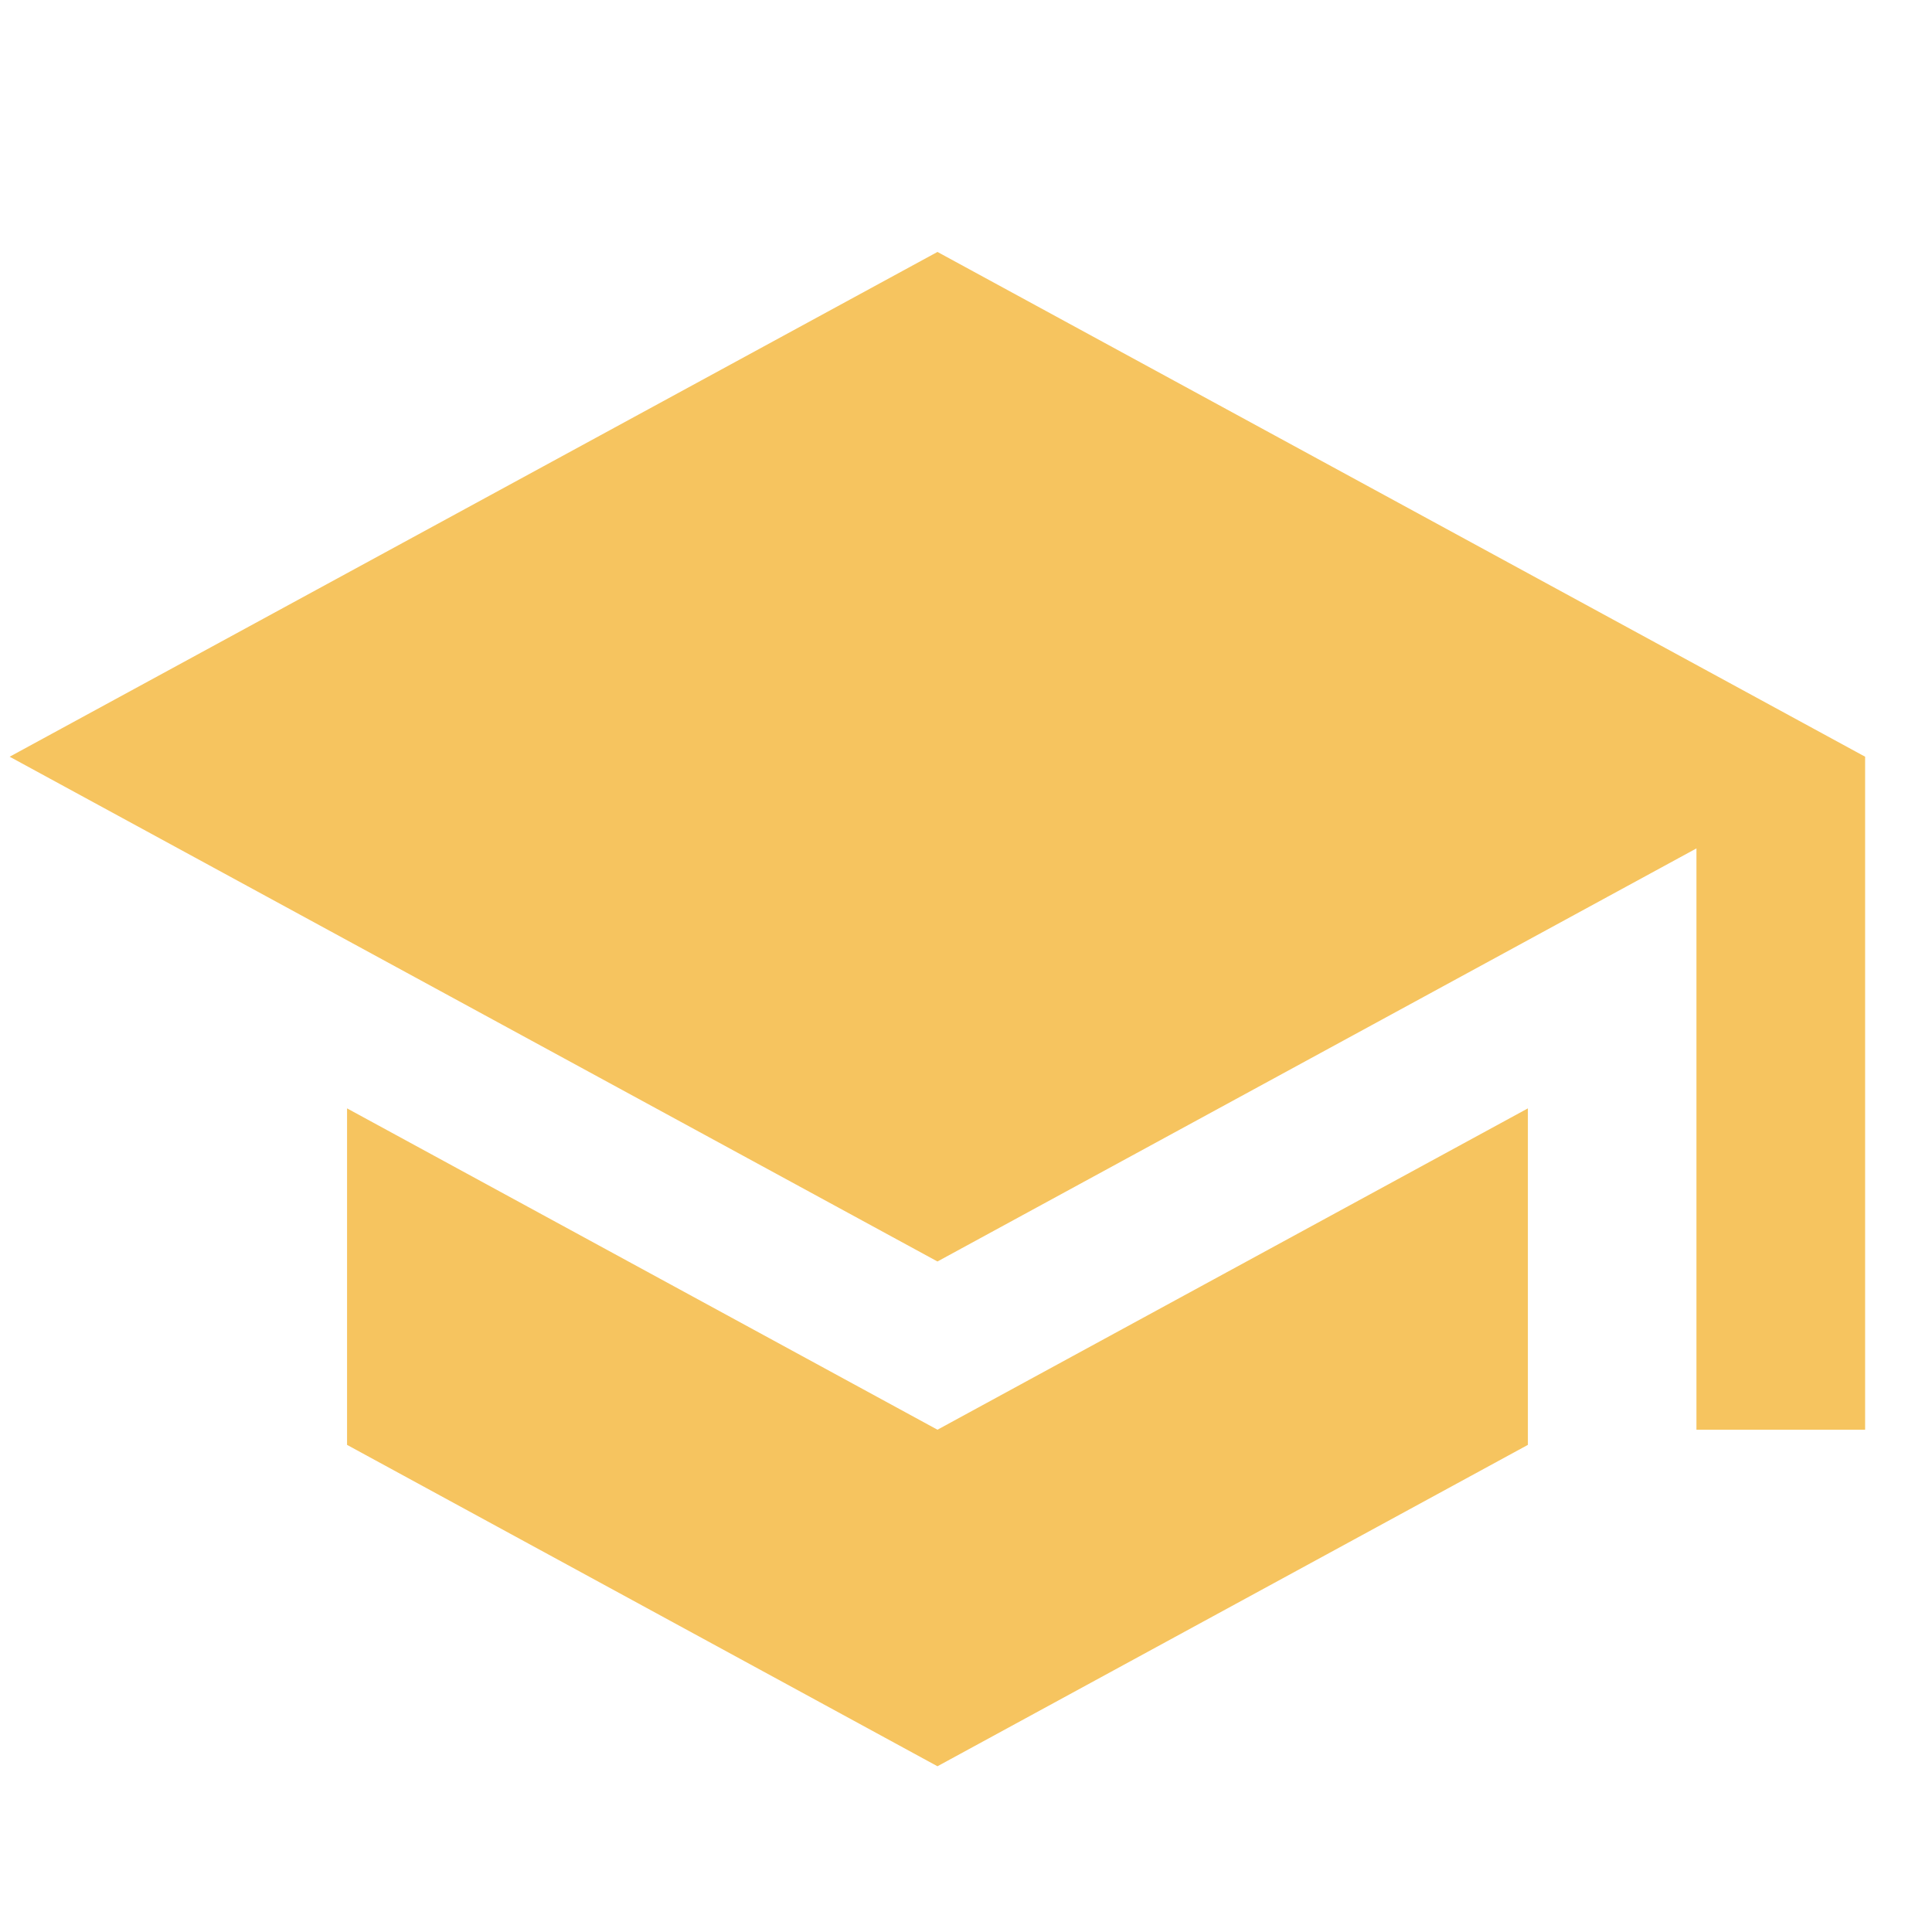 <svg xmlns="http://www.w3.org/2000/svg" width="52" height="52" viewBox="0 0 52 52">
  <g id="ic-university" transform="translate(-306 -1091)">
    <g id="school_black_24dp" transform="translate(306 1091)">
      <path id="Path_623" data-name="Path 623" d="M0,0H52V52H0Z" fill="none"/>
      <path id="Path_624" data-name="Path 624" d="M10.081,26.051v9.057l15.891,8.65,15.891-8.65V26.051L25.972,34.7ZM25.972,3,1,16.586,25.972,30.172,46.4,19.054V34.7h4.54V16.586Z" transform="translate(-0.74 3.781)" fill="#f6c45f"/>
    </g>
    <rect id="Rectangle_357" data-name="Rectangle 357" width="52" height="52" transform="translate(306 1091)" fill="none"/>
  </g>
</svg>
